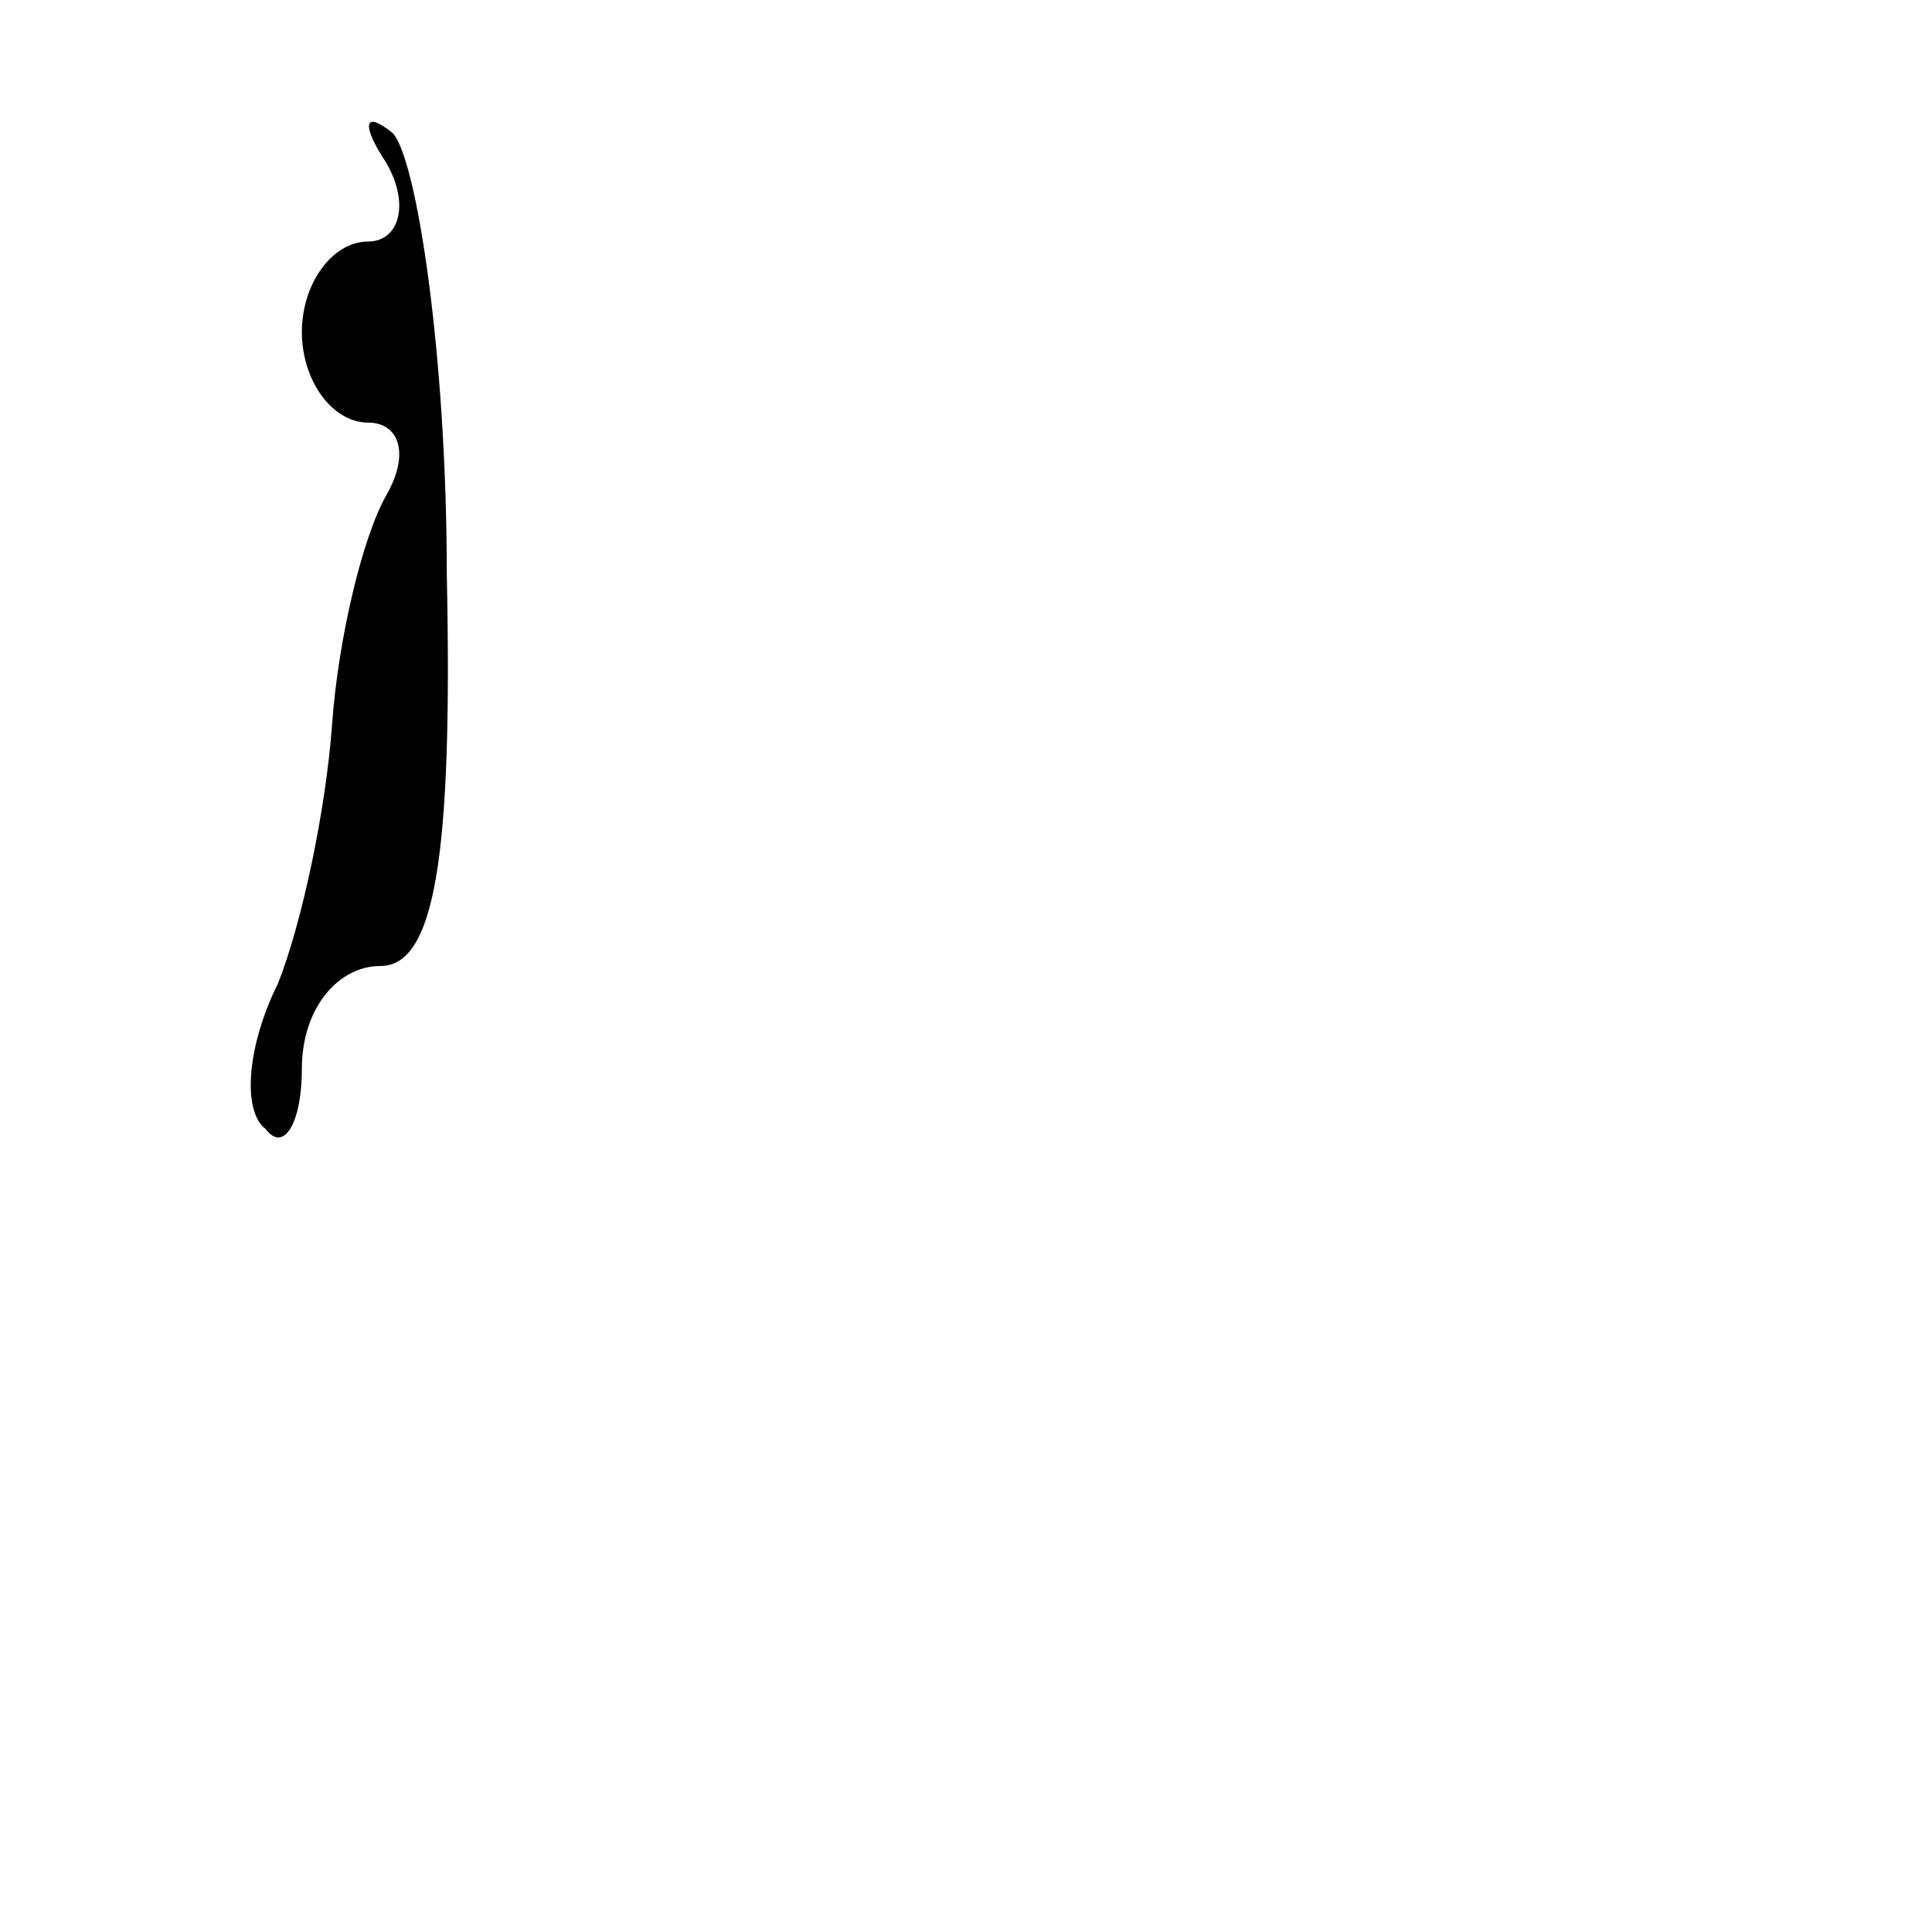<?xml version="1.0" standalone="no"?>
<!DOCTYPE svg PUBLIC "-//W3C//DTD SVG 20010904//EN"
 "http://www.w3.org/TR/2001/REC-SVG-20010904/DTD/svg10.dtd">
<svg version="1.0" xmlns="http://www.w3.org/2000/svg"
 width="32pt" height="32pt" viewBox="0 0 32 32"
 preserveAspectRatio="xMidYMid meet">
<g transform="translate(0,32) scale(0.1,-0.1)"
fill="#000000" stroke="none">
<path fill="#000000" stroke="none" d="M64 293 c4 -7 2 -13 -3 -13 -6 0 -11
-7 -11 -15 0 -8 5 -15 11 -15 5 0 7 -5 3 -12 -4 -7 -8 -24 -9 -38 -1 -14 -5
-33 -9 -43 -5 -10 -6 -21 -2 -24 3 -4 6 1 6 10 0 10 6 17 13 17 9 0 12 18 11
65 0 36 -5 69 -9 73 -5 4 -5 1 -1 -5z"/>
</g>
</svg>
